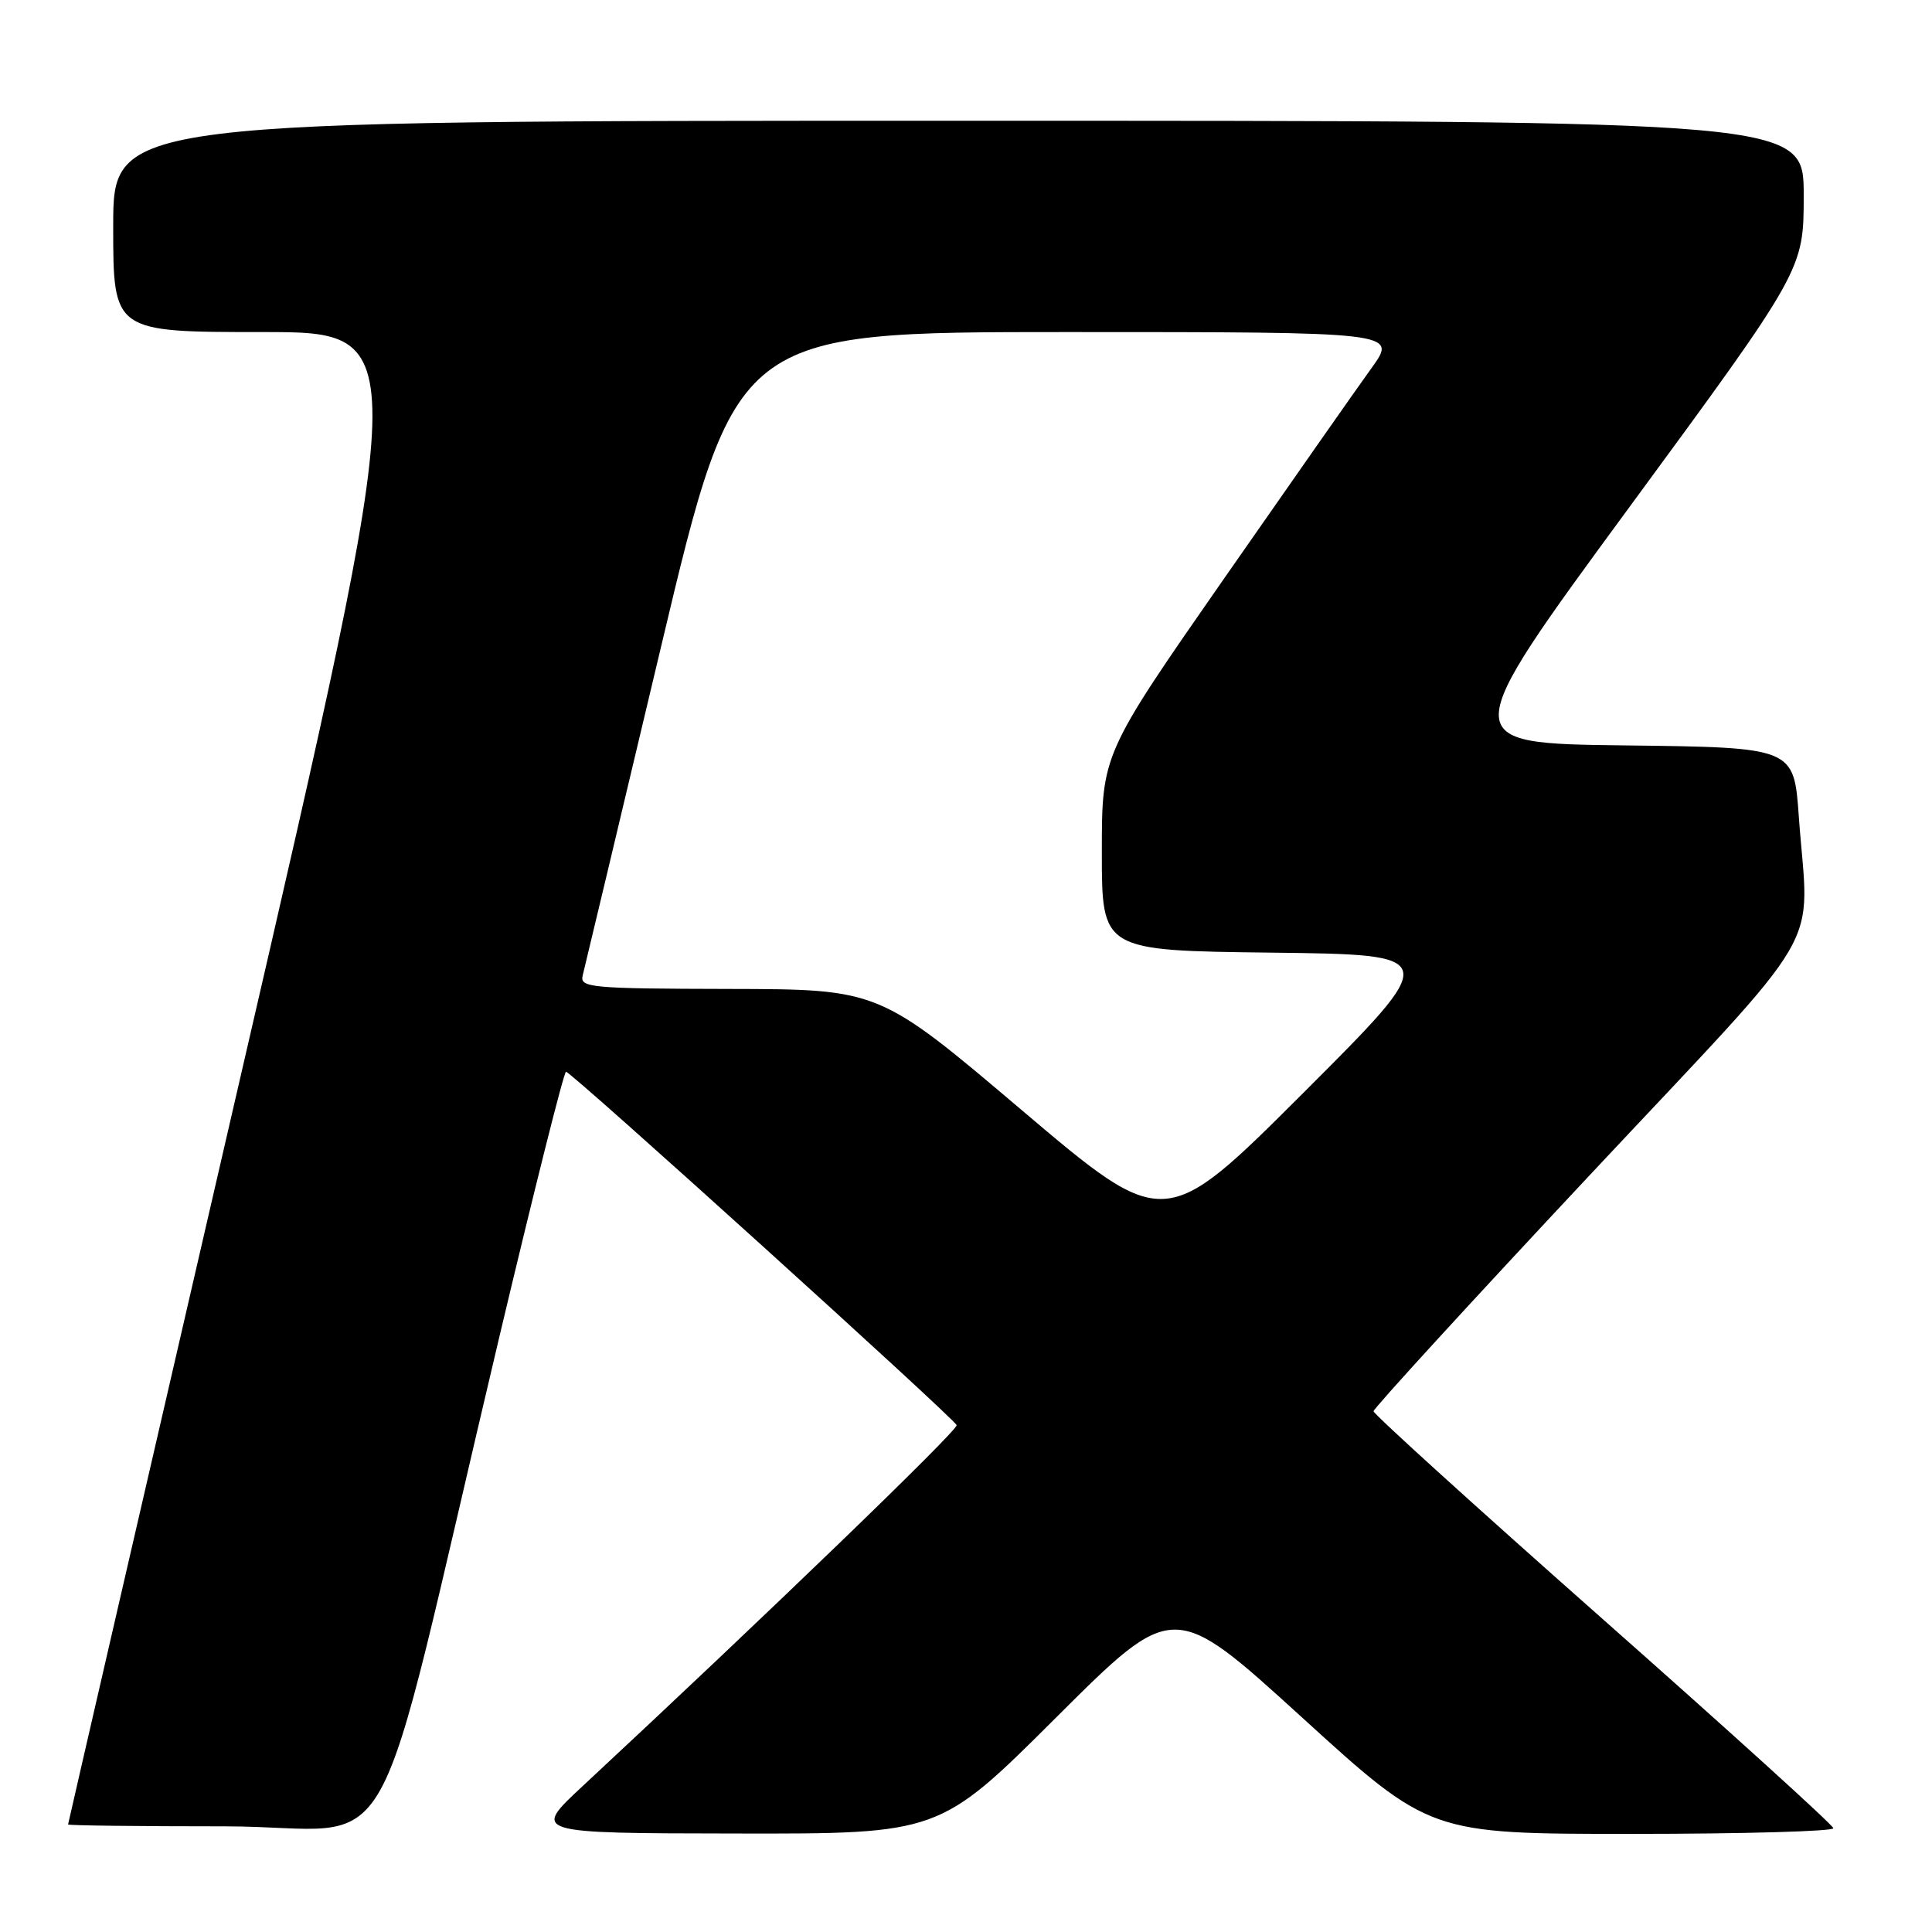 <?xml version="1.0" encoding="UTF-8" standalone="no"?>
<!DOCTYPE svg PUBLIC "-//W3C//DTD SVG 1.1//EN" "http://www.w3.org/Graphics/SVG/1.1/DTD/svg11.dtd" >
<svg xmlns="http://www.w3.org/2000/svg" xmlns:xlink="http://www.w3.org/1999/xlink" version="1.1" viewBox="0 0 256 256">
 <g >
 <path fill="currentColor"
d=" M 139.99 227.53 C 155.50 212.07 155.50 212.07 172.48 227.53 C 189.46 243.00 189.46 243.00 216.23 243.00 C 230.95 243.00 242.97 242.66 242.93 242.25 C 242.90 241.84 229.17 229.39 212.43 214.59 C 195.69 199.79 182.00 187.37 182.00 187.00 C 182.00 186.62 194.81 172.63 210.47 155.90 C 242.73 121.46 239.67 126.71 238.35 108.17 C 237.70 99.04 237.70 99.04 215.31 98.77 C 192.92 98.50 192.92 98.50 215.96 67.12 C 239.00 35.74 239.00 35.74 239.00 25.87 C 239.00 16.00 239.00 16.00 127.00 16.00 C 15.00 16.00 15.00 16.00 15.00 30.00 C 15.00 44.00 15.00 44.00 34.83 44.00 C 54.66 44.00 54.66 44.00 31.85 142.75 C 19.30 197.06 9.03 241.61 9.02 241.75 C 9.01 241.89 18.39 242.00 29.87 242.00 C 53.63 242.00 48.70 250.80 66.14 177.25 C 70.74 157.87 74.72 142.01 75.00 142.01 C 75.69 142.01 126.44 187.93 126.76 188.84 C 126.99 189.47 101.42 214.15 77.17 236.70 C 70.50 242.91 70.50 242.91 97.49 242.95 C 124.48 243.00 124.48 243.00 139.99 227.53 Z  M 135.41 147.12 C 116.50 131.08 116.50 131.08 96.63 131.04 C 78.22 131.00 76.80 130.87 77.21 129.25 C 77.46 128.29 82.12 108.71 87.58 85.75 C 97.50 44.00 97.50 44.00 141.34 44.00 C 185.17 44.00 185.17 44.00 181.75 48.75 C 179.86 51.36 171.05 63.95 162.16 76.71 C 146.00 99.93 146.00 99.93 146.00 112.95 C 146.00 125.96 146.00 125.96 168.51 126.23 C 191.02 126.50 191.02 126.50 172.68 144.83 C 154.33 163.15 154.33 163.15 135.41 147.12 Z "/>
</g>
</svg>